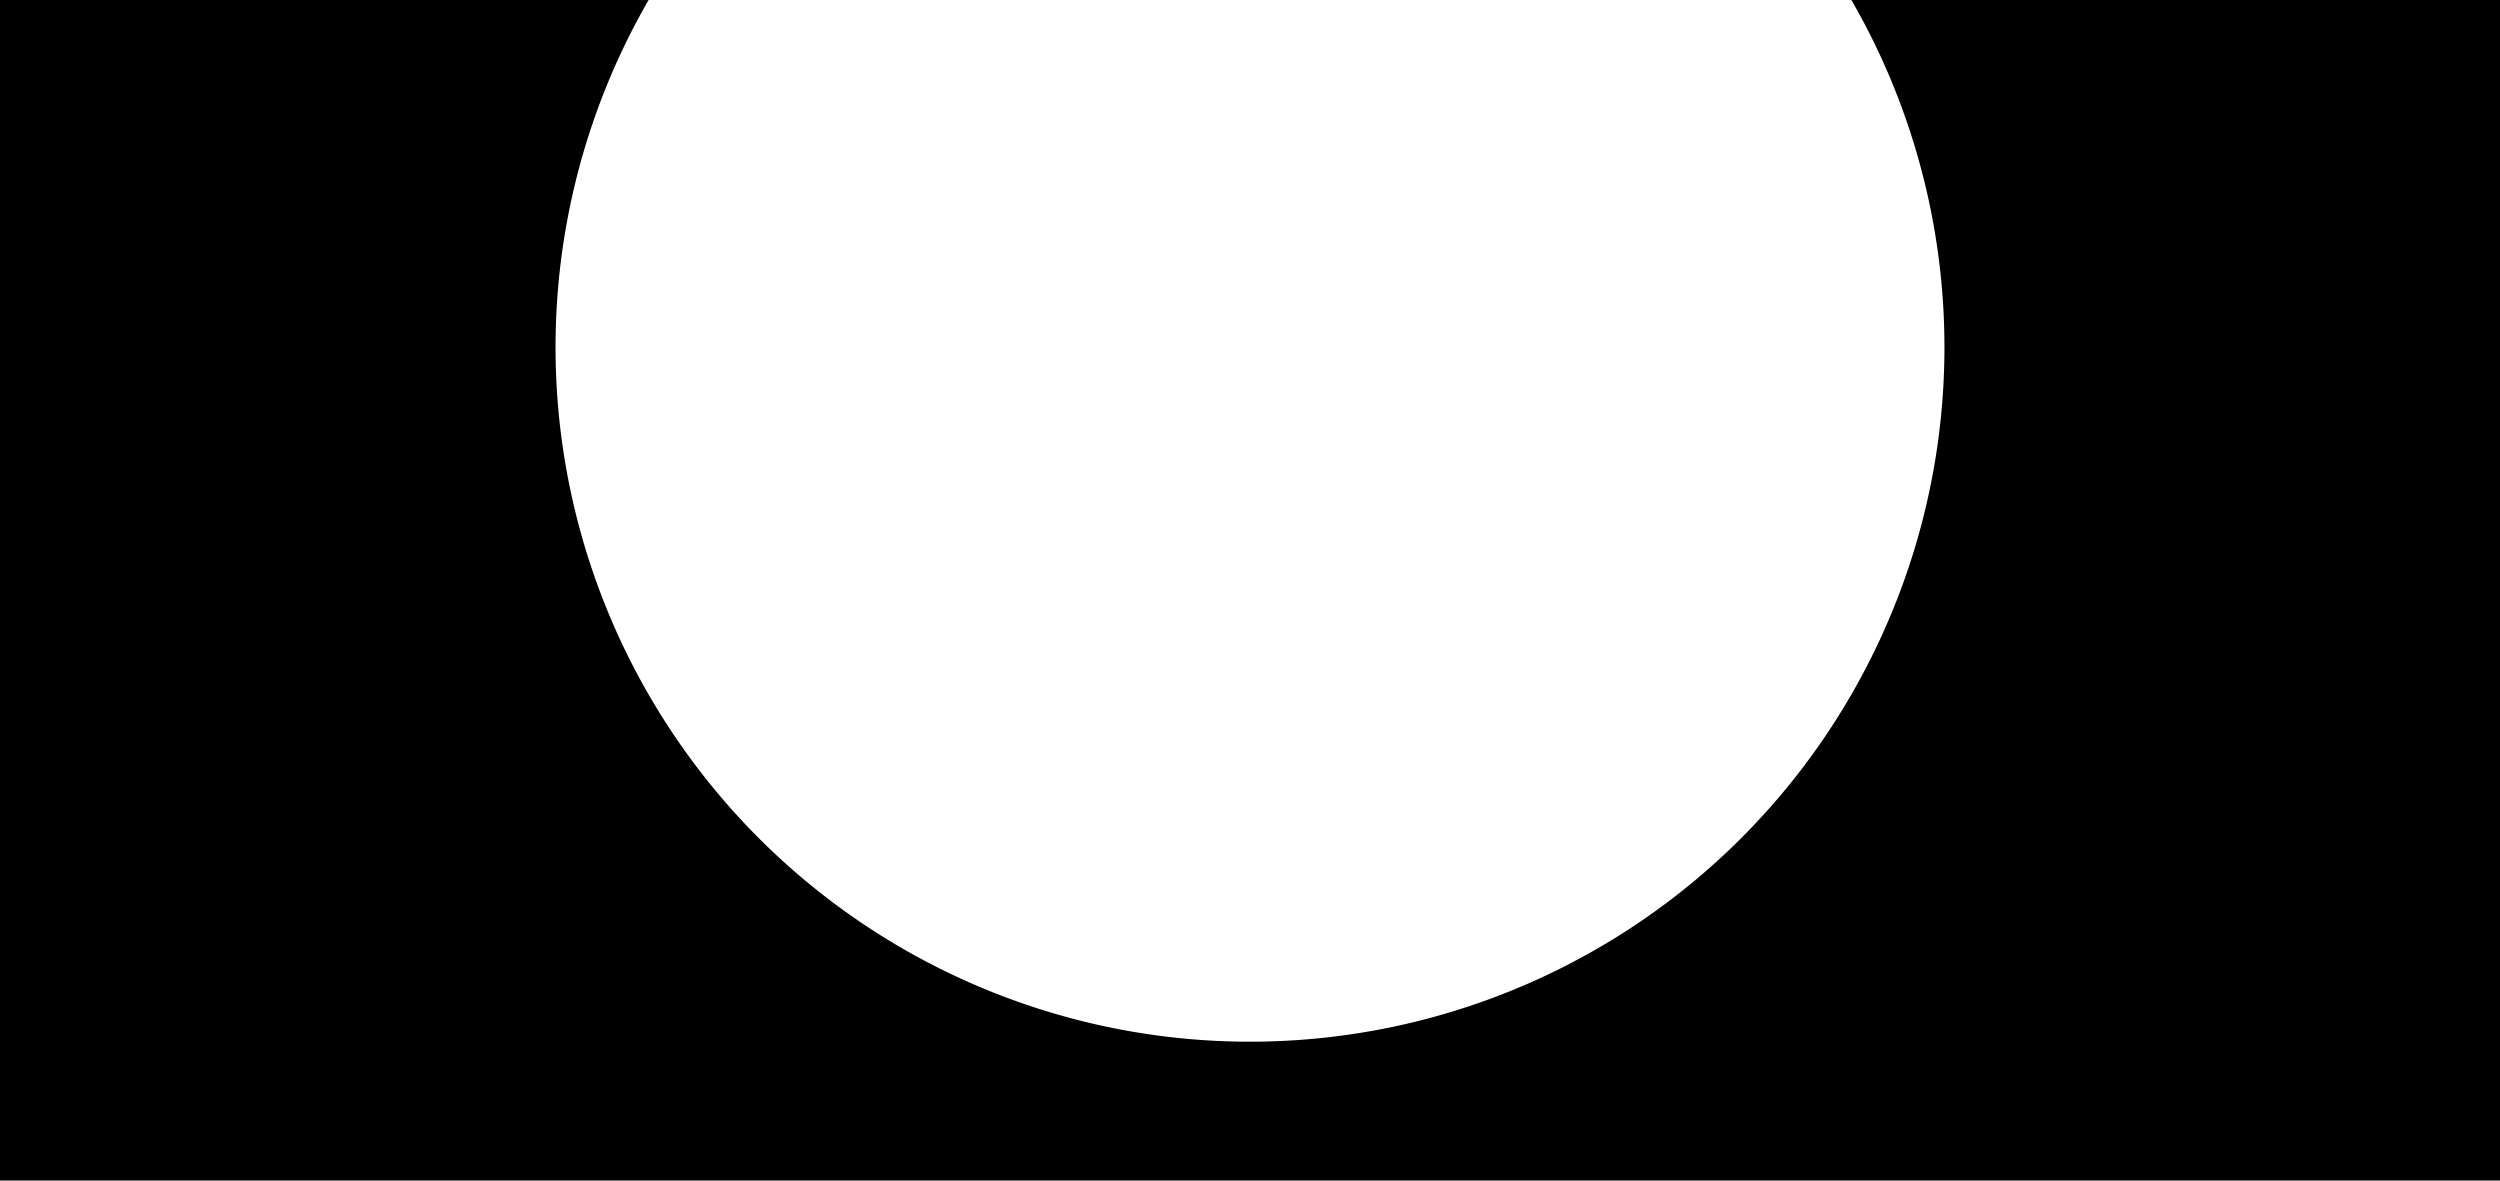 <svg xmlns="http://www.w3.org/2000/svg" xmlns:xlink="http://www.w3.org/1999/xlink" width="36" height="17" viewBox="0 0 36 17"><defs><path id="9og8a" d="M0 17V0h9.34a10 10 0 1 0 17.32 0H36v17z"/></defs><g><g><use xlink:href="#9og8a"/></g></g></svg>